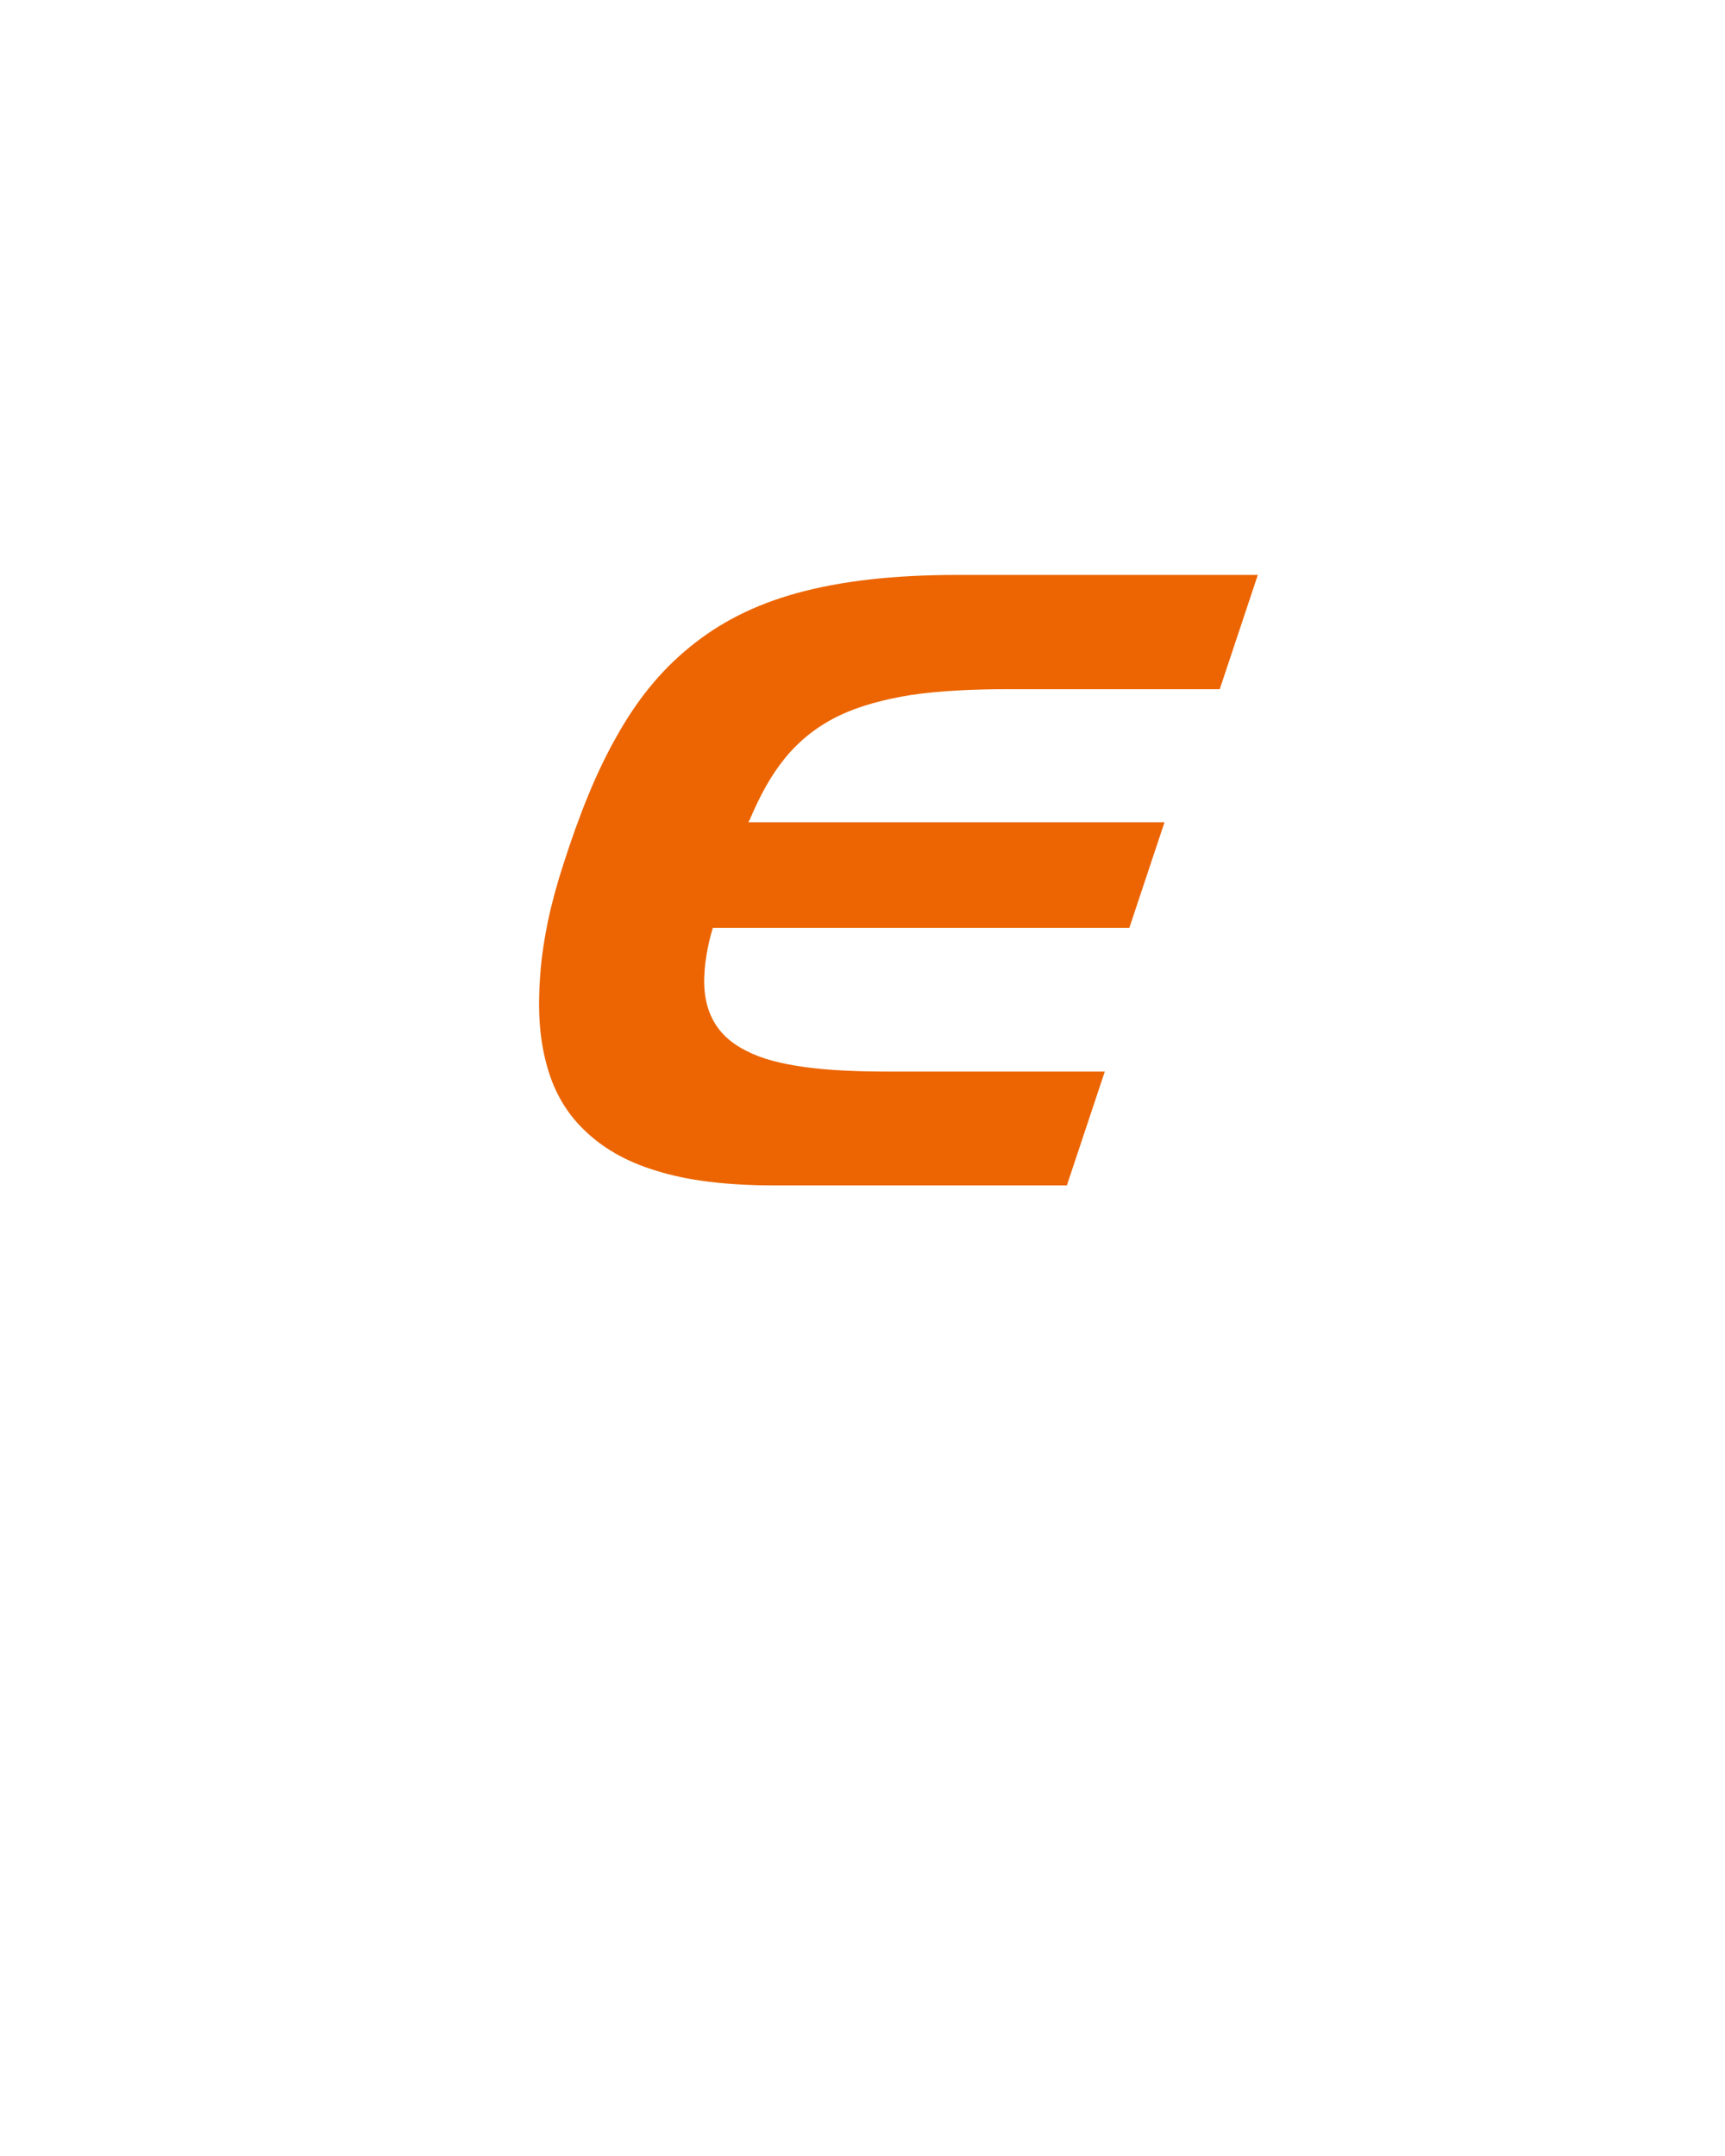 <svg width="48" height="60" viewBox="0 0 48 60" fill="none" xmlns="http://www.w3.org/2000/svg">
<g filter="url(#filter0_d)">
<path d="M24 5C13.523 5 5 13.608 5 24.188C5 28.671 6.53 32.8 9.091 36.07L24 55L38.909 36.07C41.47 32.8 43 28.671 43 24.188C43 13.608 34.477 5 24 5Z" fill="white"/>
<path fill-rule="evenodd" clip-rule="evenodd" d="M29.683 33L30.742 29.821H24.719C23.82 29.821 23.057 29.787 22.396 29.696C21.736 29.605 21.201 29.468 20.779 29.251C20.347 29.035 20.028 28.75 19.834 28.374C19.641 28.009 19.561 27.554 19.607 27.007C19.618 26.813 19.652 26.619 19.686 26.426C19.721 26.243 19.766 26.05 19.823 25.867L19.834 25.822H31.425L32.404 22.882H20.825L20.871 22.791C21.144 22.153 21.44 21.595 21.838 21.105C22.237 20.615 22.727 20.216 23.364 19.908C23.922 19.646 24.582 19.464 25.368 19.338C26.154 19.224 27.053 19.179 28.123 19.179H33.941L35 16H26.643C24.844 16 23.398 16.171 22.191 16.501C20.985 16.832 20.017 17.333 19.197 18.005C18.366 18.678 17.706 19.509 17.148 20.512C16.578 21.515 16.111 22.7 15.679 24.044C15.508 24.568 15.36 25.104 15.246 25.639C15.144 26.141 15.064 26.654 15.03 27.166C14.962 28.066 15.007 28.875 15.201 29.593C15.383 30.3 15.713 30.915 16.225 31.416C16.726 31.918 17.387 32.316 18.252 32.578C19.117 32.852 20.199 32.989 21.554 32.989H29.683V33Z" fill="#EC6502"/>
</g>
<defs>
<filter id="filter0_d" x="0" y="0" width="48" height="60" filterUnits="userSpaceOnUse" color-interpolation-filters="sRGB">
<feFlood flood-opacity="0" result="BackgroundImageFix"/>
<feColorMatrix in="SourceAlpha" type="matrix" values="0 0 0 0 0 0 0 0 0 0 0 0 0 0 0 0 0 0 127 0"/>
<feOffset/>
<feGaussianBlur stdDeviation="2.5"/>
<feColorMatrix type="matrix" values="0 0 0 0 0 0 0 0 0 0 0 0 0 0 0 0 0 0 0.55 0"/>
<feBlend mode="normal" in2="BackgroundImageFix" result="effect1_dropShadow"/>
<feBlend mode="normal" in="SourceGraphic" in2="effect1_dropShadow" result="shape"/>
</filter>
</defs>
</svg>
